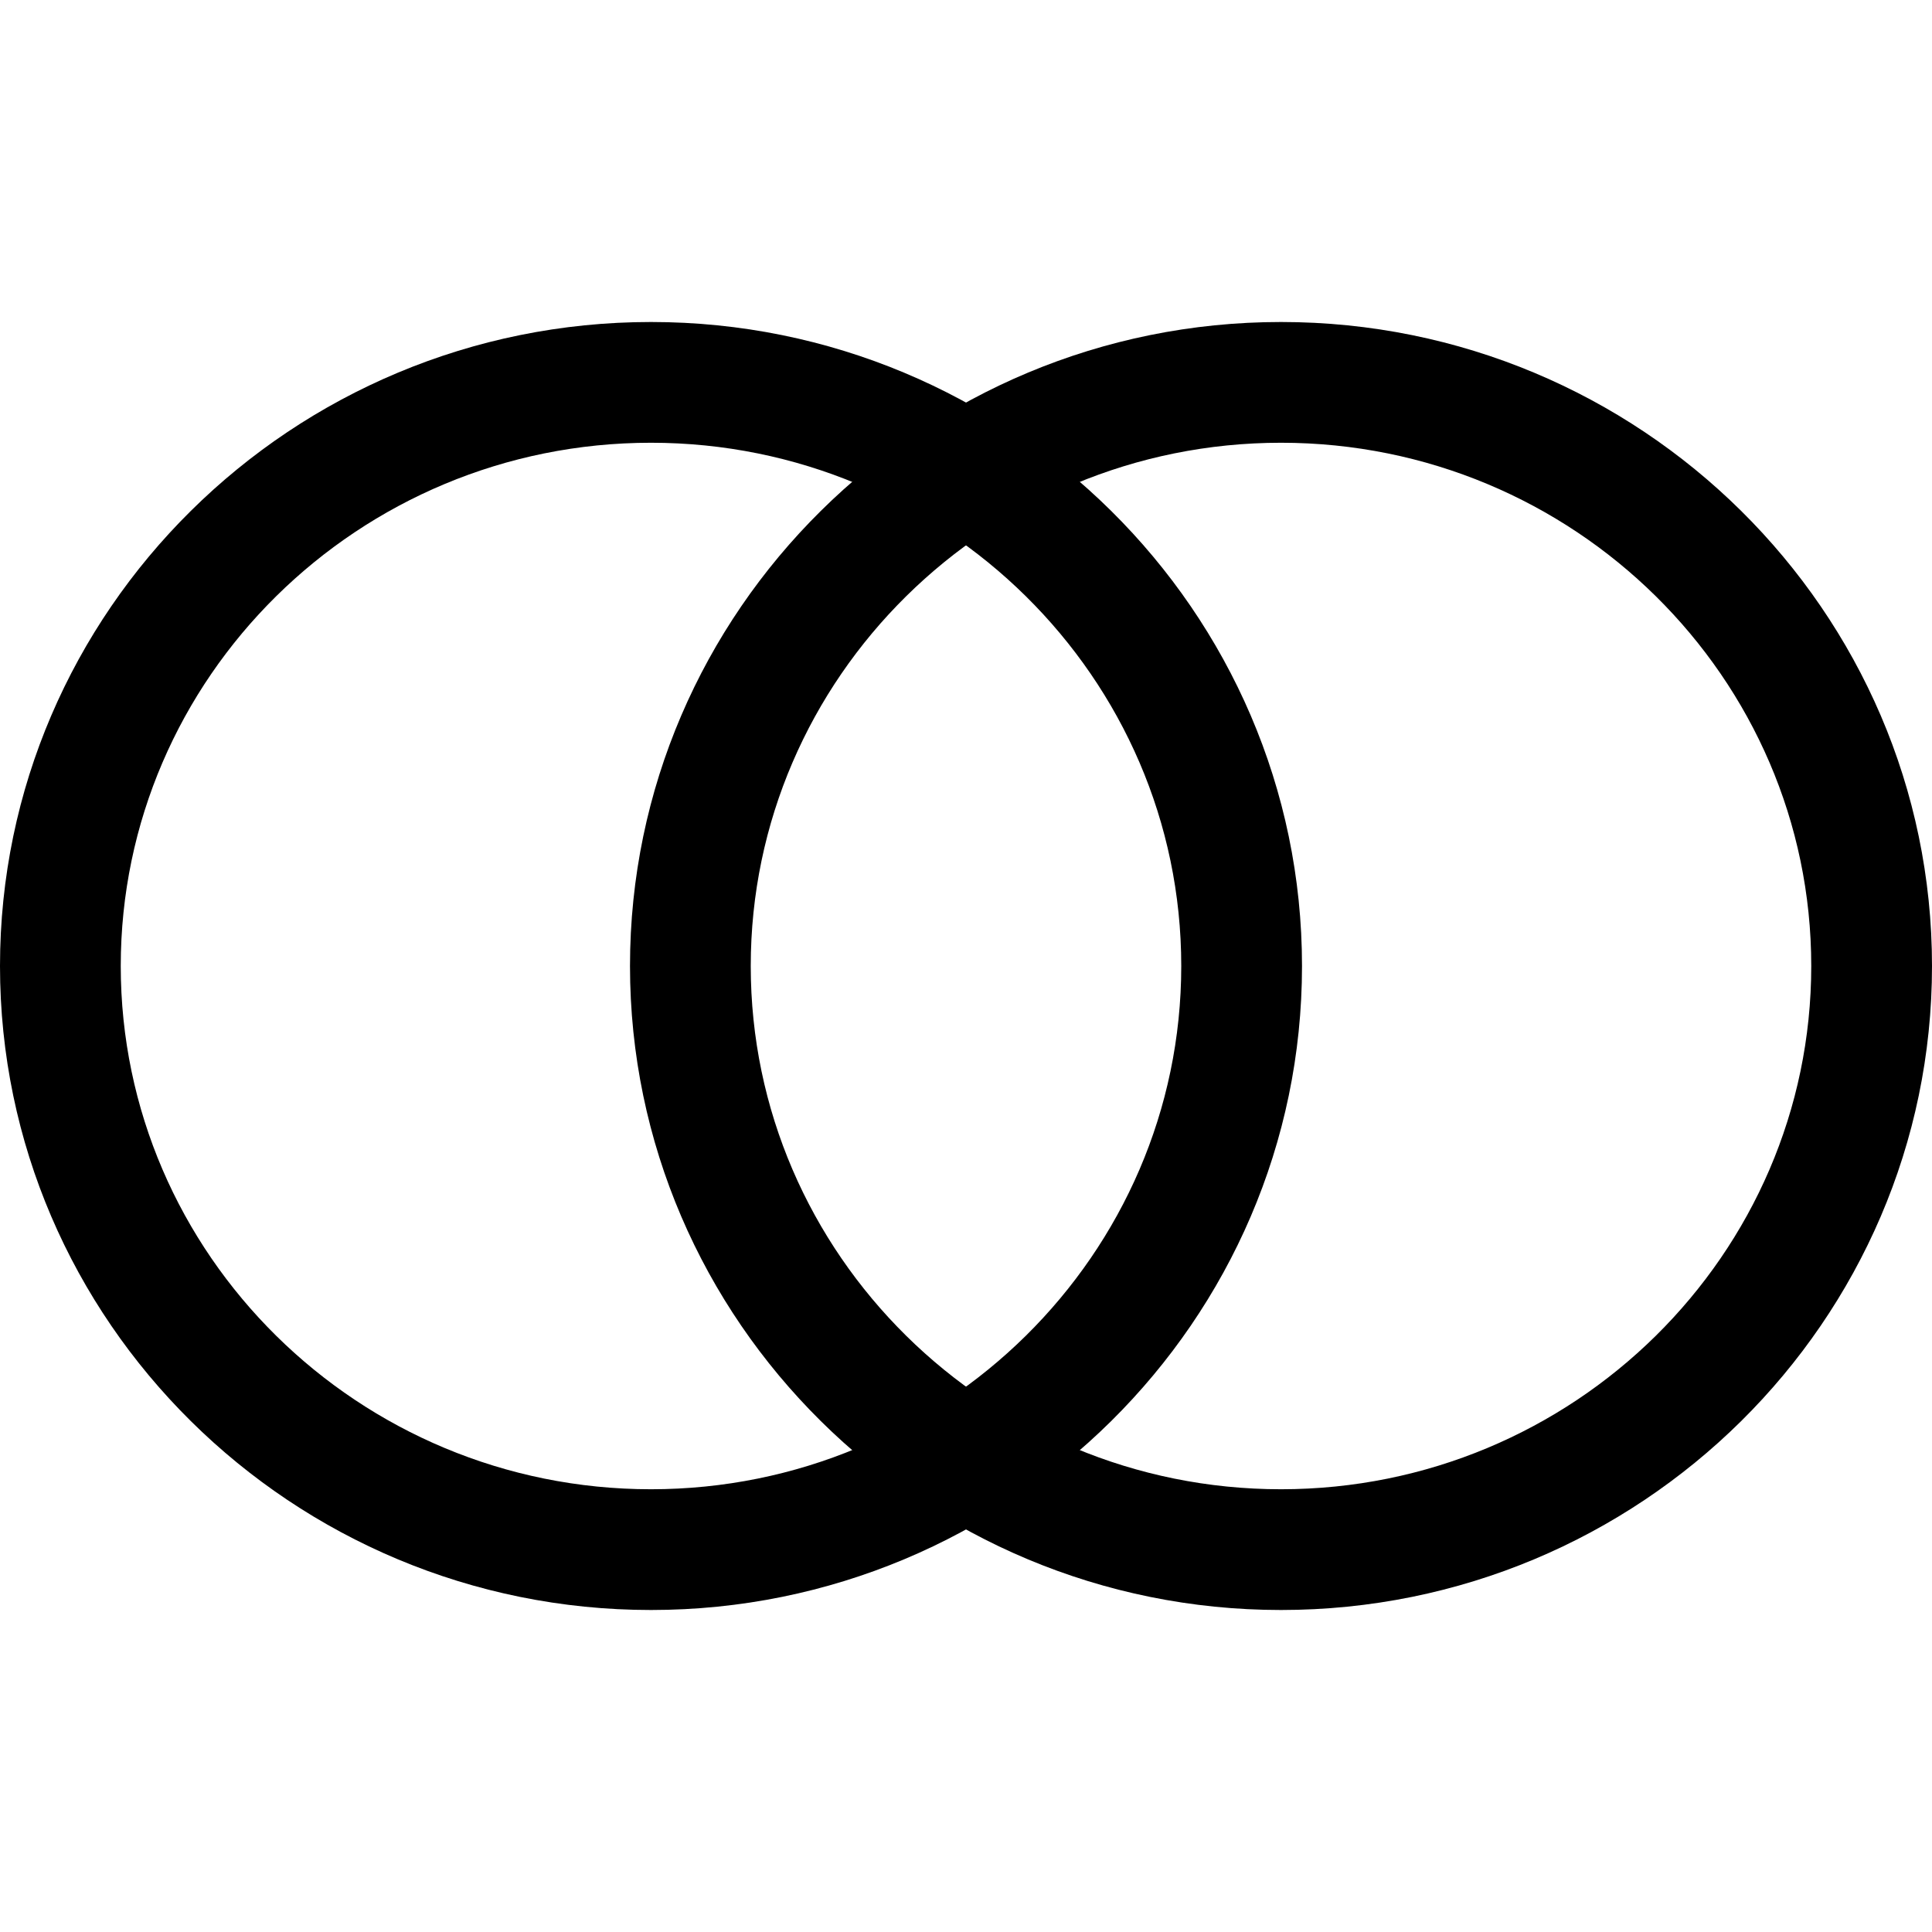 <svg xmlns="http://www.w3.org/2000/svg" enable-background="new 0 0 24 24" viewBox="0 0 24 24" id="mastercard">
  <path d="M15.913,20c-4.459,0-8.087-3.589-8.087-8s3.628-8,8.087-8S24,7.589,24,12S20.372,20,15.913,20z M15.913,5.5c-3.632,0-6.587,2.916-6.587,6.5s2.955,6.5,6.587,6.5S22.5,15.584,22.5,12S19.545,5.5,15.913,5.5z"></path>
  <path d="M8.087,20C3.628,20,0,16.411,0,12s3.628-8,8.087-8s8.087,3.589,8.087,8S12.546,20,8.087,20z M8.087,5.5C4.455,5.5,1.5,8.416,1.5,12s2.955,6.5,6.587,6.5s6.587-2.916,6.587-6.5S11.719,5.5,8.087,5.5z"></path>
</svg>
